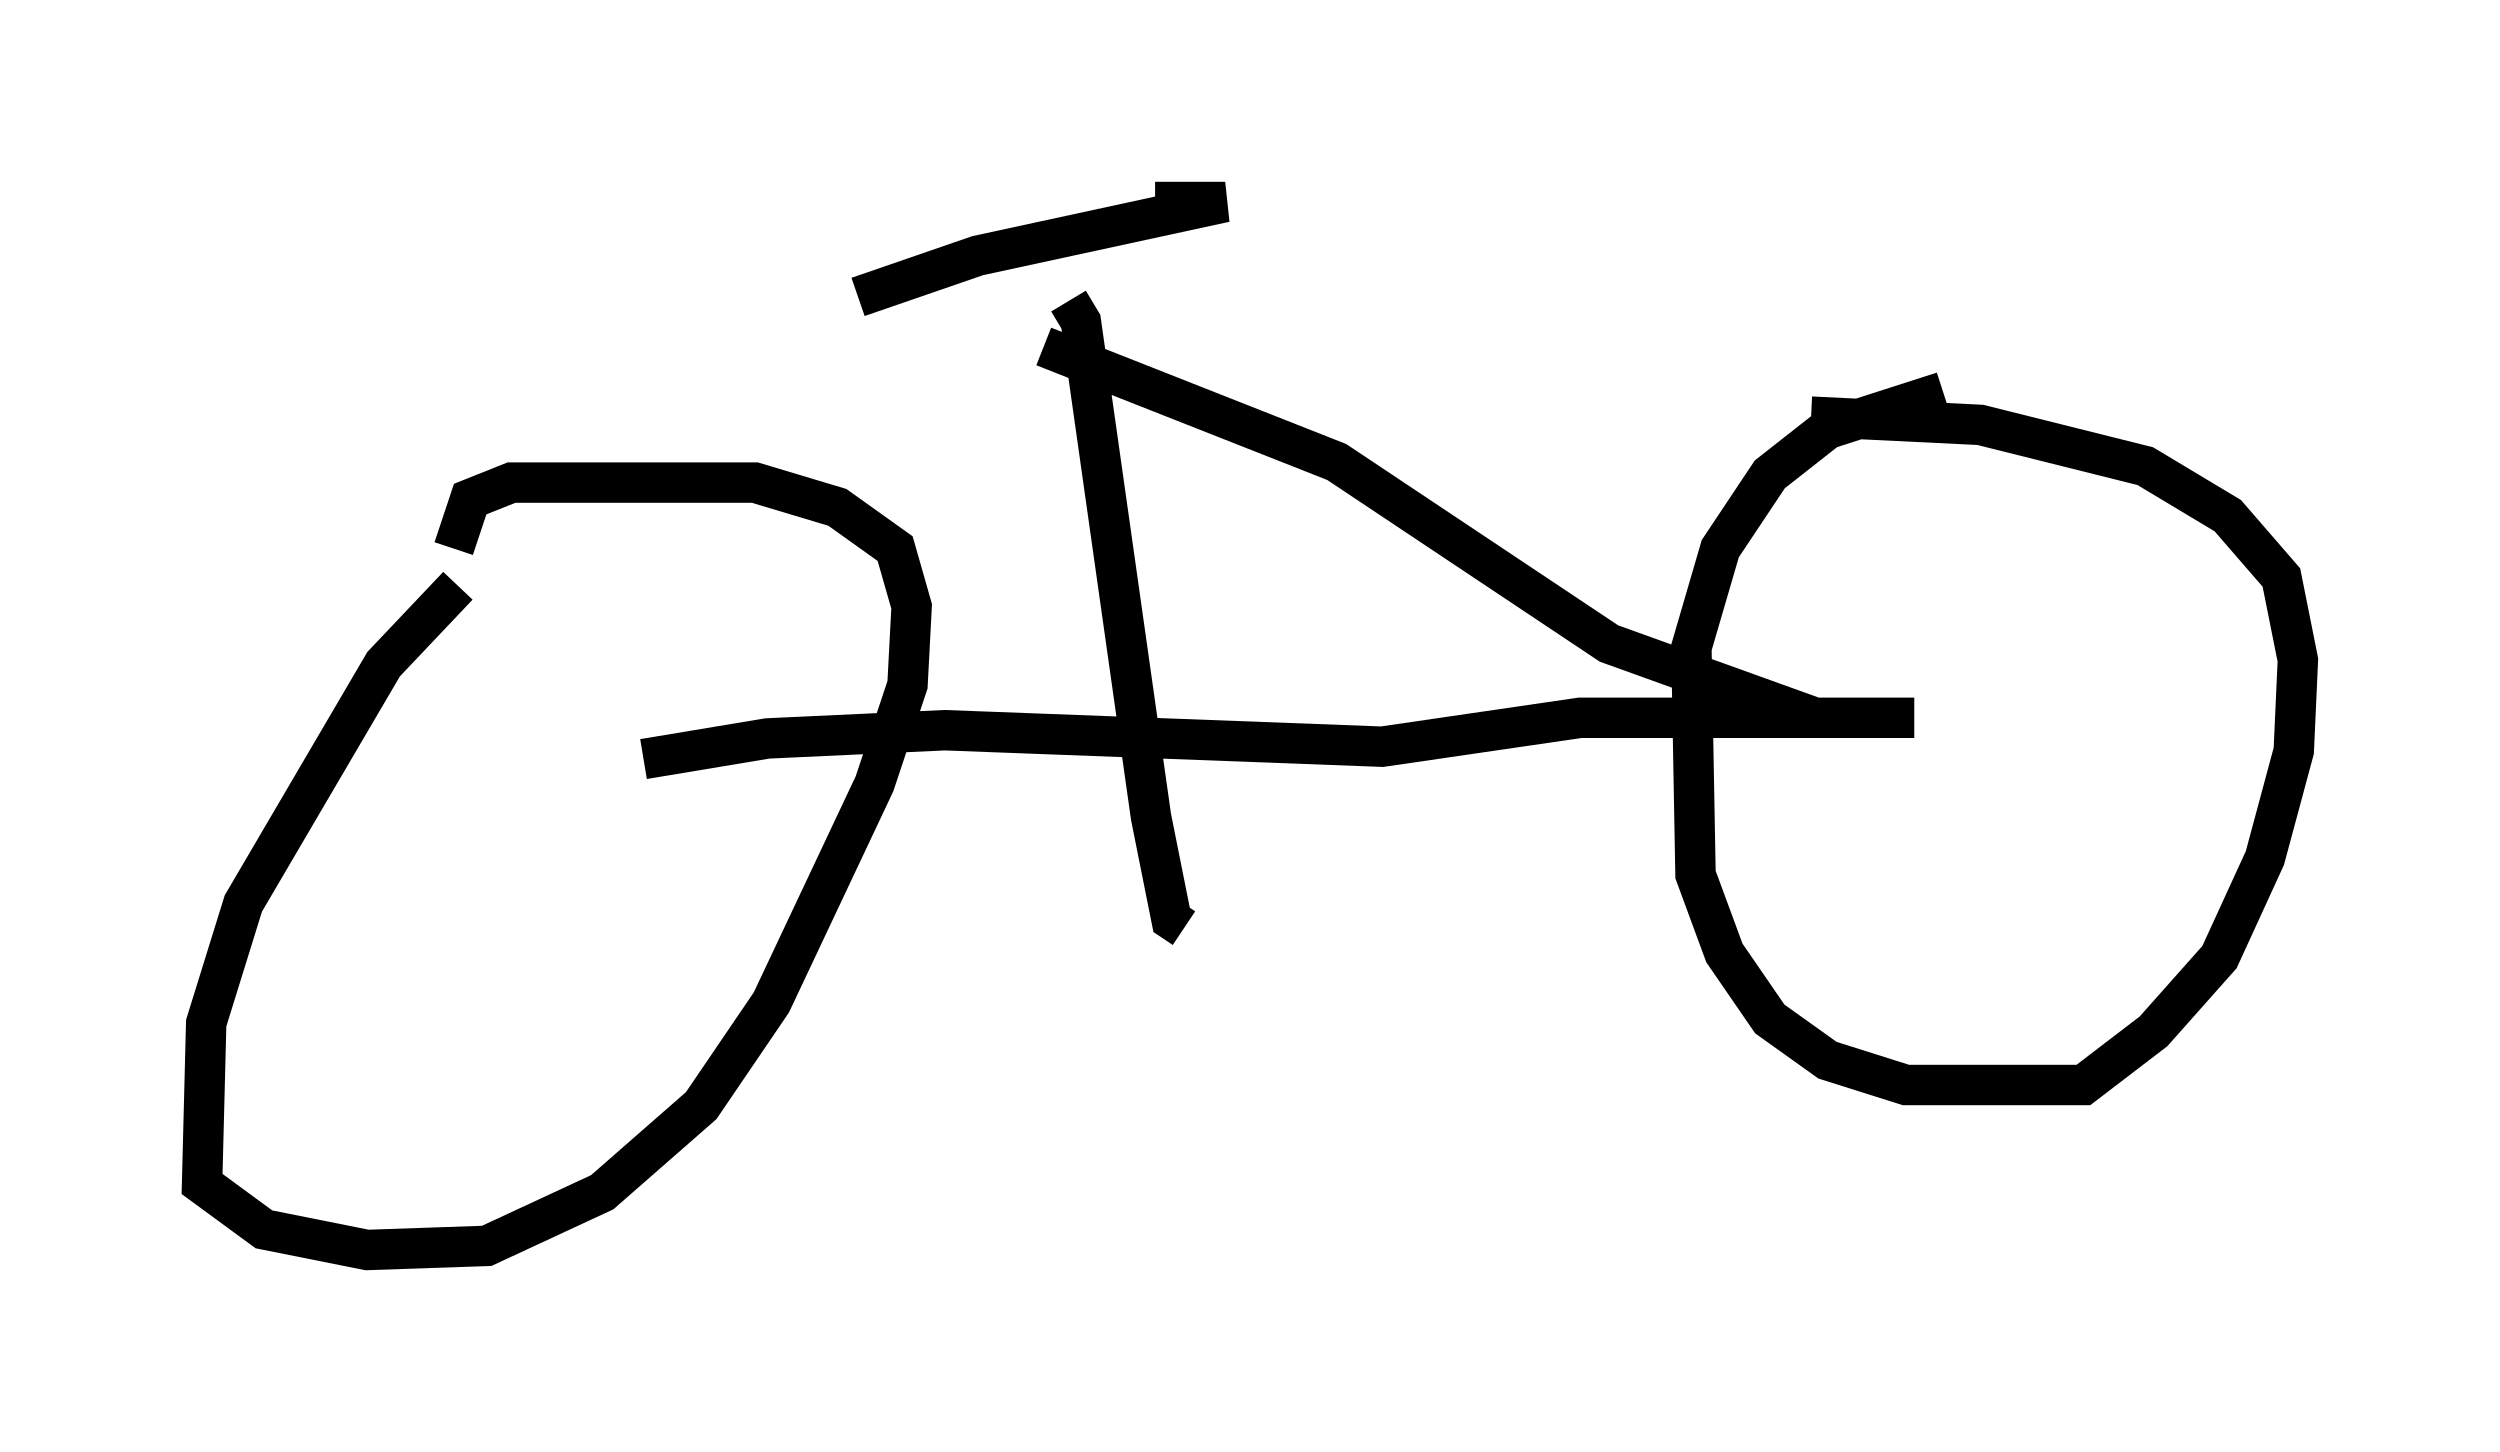 <?xml version="1.0" encoding="utf-8" ?>
<svg baseProfile="full" height="35.929" version="1.1" width="61.859" xmlns="http://www.w3.org/2000/svg" xmlns:ev="http://www.w3.org/2001/xml-events" xmlns:xlink="http://www.w3.org/1999/xlink"><defs /><rect fill="white" height="35.929" width="61.859" x="0" y="0" /><path d="M14.29, 12.963 m-2.96, 1.531 l-1.838, 1.94 -3.471, 5.921 l-0.919, 2.96 -0.102, 3.981 l1.531, 1.123 2.552, 0.51 l2.96, -0.102 2.858, -1.327 l2.45, -2.144 1.735, -2.552 l2.552, -5.41 0.817, -2.45 l0.102, -1.94 -0.408, -1.429 l-1.429, -1.021 -2.042, -0.613 l-6.023, 0.0 -1.021, 0.408 l-0.408, 1.225 m36.852, -3.879 l-2.858, 0.919 -1.429, 1.123 l-1.225, 1.838 -0.715, 2.45 l0.102, 5.615 0.715, 1.94 l1.123, 1.633 1.429, 1.021 l1.94, 0.613 4.39, 0.0 l1.735, -1.327 1.633, -1.838 l1.123, -2.45 0.715, -2.654 l0.102, -2.246 -0.408, -2.042 l-1.327, -1.531 -2.042, -1.225 l-4.083, -1.021 -4.185, -0.204 m-28.89, 8.473 l3.063, -0.51 4.39, -0.204 l10.821, 0.408 4.9, -0.715 l8.269, 0.0 m-2.45, 0.0 l-5.104, -1.838 -6.738, -4.492 l-7.248, -2.858 m0.613, -1.123 l0.306, 0.51 1.735, 12.25 l0.51, 2.552 0.306, 0.204 m-8.065, -15.619 l2.96, -1.021 6.125, -1.327 l-1.735, 0.0 " fill="none" stroke="black" stroke-width="1" /></svg>